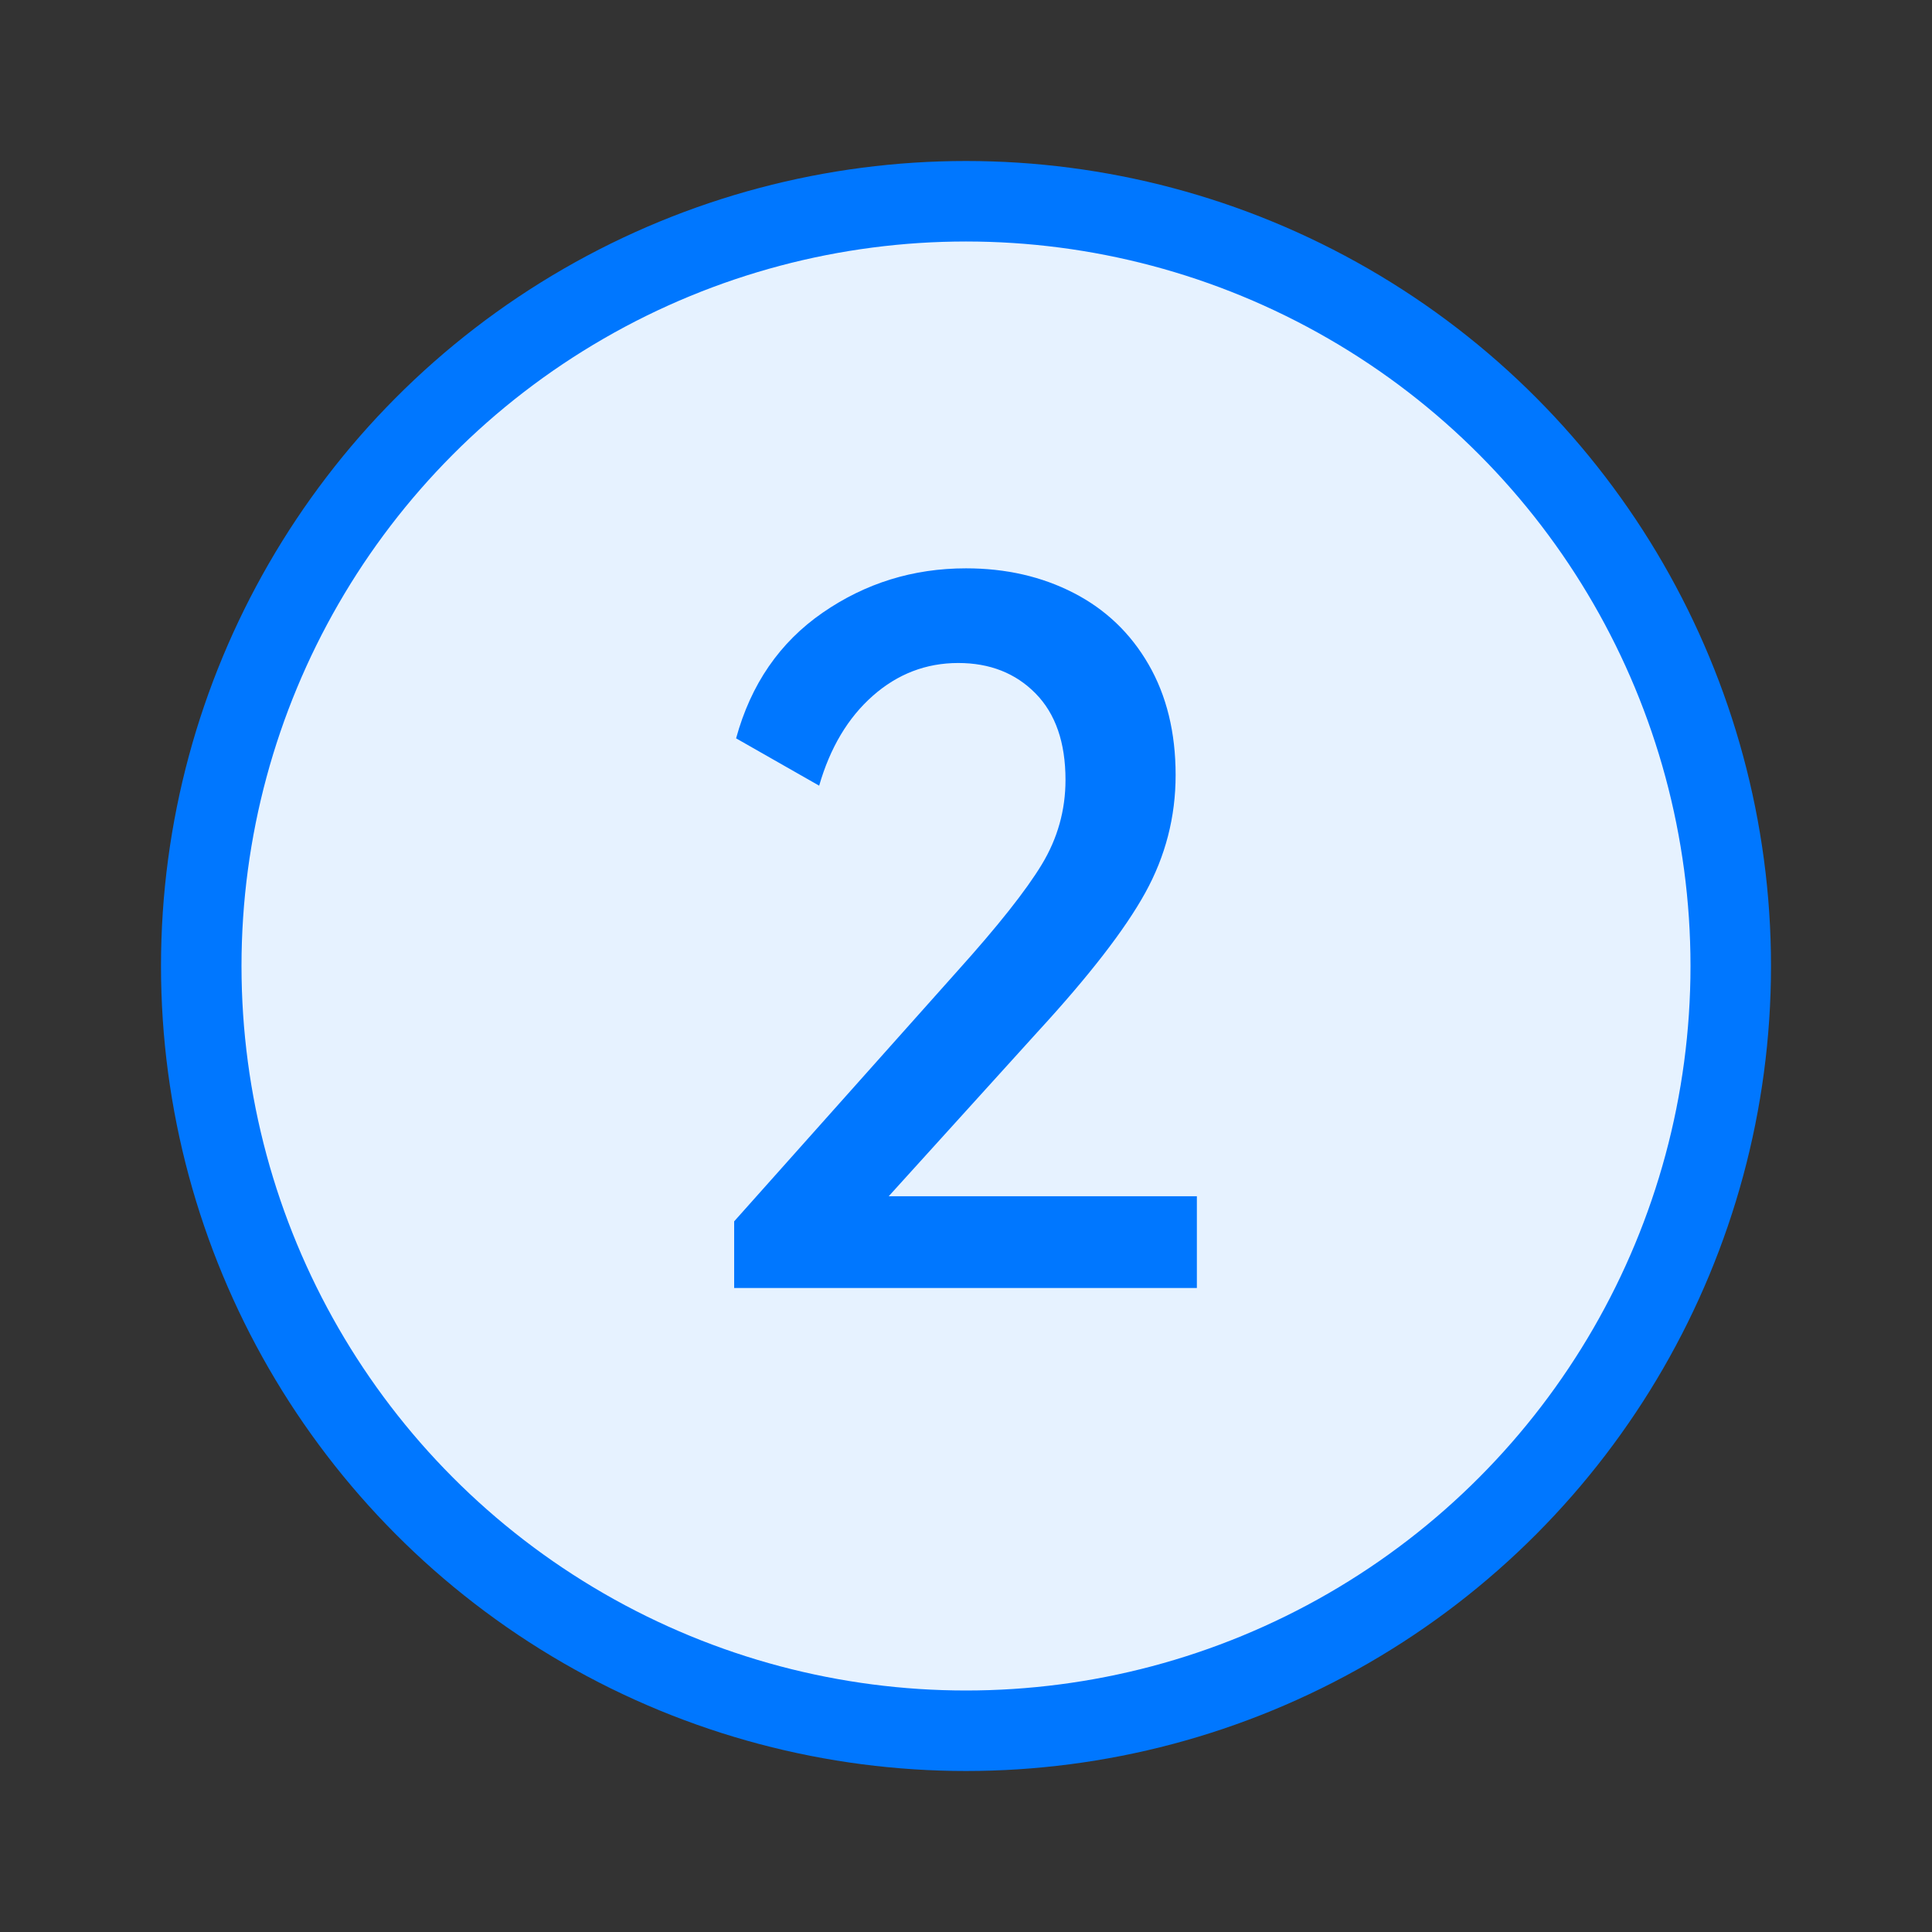 <?xml version="1.0" encoding="UTF-8"?>
<svg width="24px" height="24px" viewBox="0 0 24 24" version="1.1" xmlns="http://www.w3.org/2000/svg" xmlns:xlink="http://www.w3.org/1999/xlink">
    <rect x="0" y="0" width="24" height="24" fill="#333333" stroke="none"/>
    <title>进度条步骤/数字/已完成/2</title>
    <g id="进度条步骤/数字/已完成/2" stroke="none" stroke-width="1" fill="none" fill-rule="evenodd">
        <rect fill="#FFFFFF" opacity="0" x="0" y="0" width="24" height="24"></rect>
        <g id="Light/2-控件/18流程/带步骤/已完成/图标" transform="translate(2, 2)">
            <g id="编组-18备份-6" fill="#E6F2FF" stroke="#0077FF">
                <circle id="椭圆形备份" cx="10" cy="10" r="9.5"></circle>
            </g>
            <g id="1" transform="translate(7.12, 5.06)" fill="#0077FF" fill-rule="nonzero">
                <path d="M1.92,7.8 L5.748,7.8 L5.748,8.94 L0,8.94 L0,8.112 L2.772,5.004 C3.276,4.444 3.626,4.002 3.822,3.678 C4.018,3.354 4.116,3.004 4.116,2.628 C4.116,2.164 3.992,1.806 3.744,1.554 C3.496,1.302 3.176,1.176 2.784,1.176 C2.384,1.176 2.03,1.312 1.722,1.584 C1.414,1.856 1.192,2.228 1.056,2.7 L0.024,2.112 C0.208,1.44 0.566,0.92 1.098,0.552 C1.63,0.184 2.224,0 2.88,0 C3.376,0 3.822,0.102 4.218,0.306 C4.614,0.51 4.924,0.806 5.148,1.194 C5.372,1.582 5.484,2.04 5.484,2.568 C5.484,3.088 5.358,3.576 5.106,4.032 C4.854,4.488 4.408,5.064 3.768,5.76 L1.92,7.8 Z" id="路径"></path>
            </g>
        </g>
    </g>
</svg>